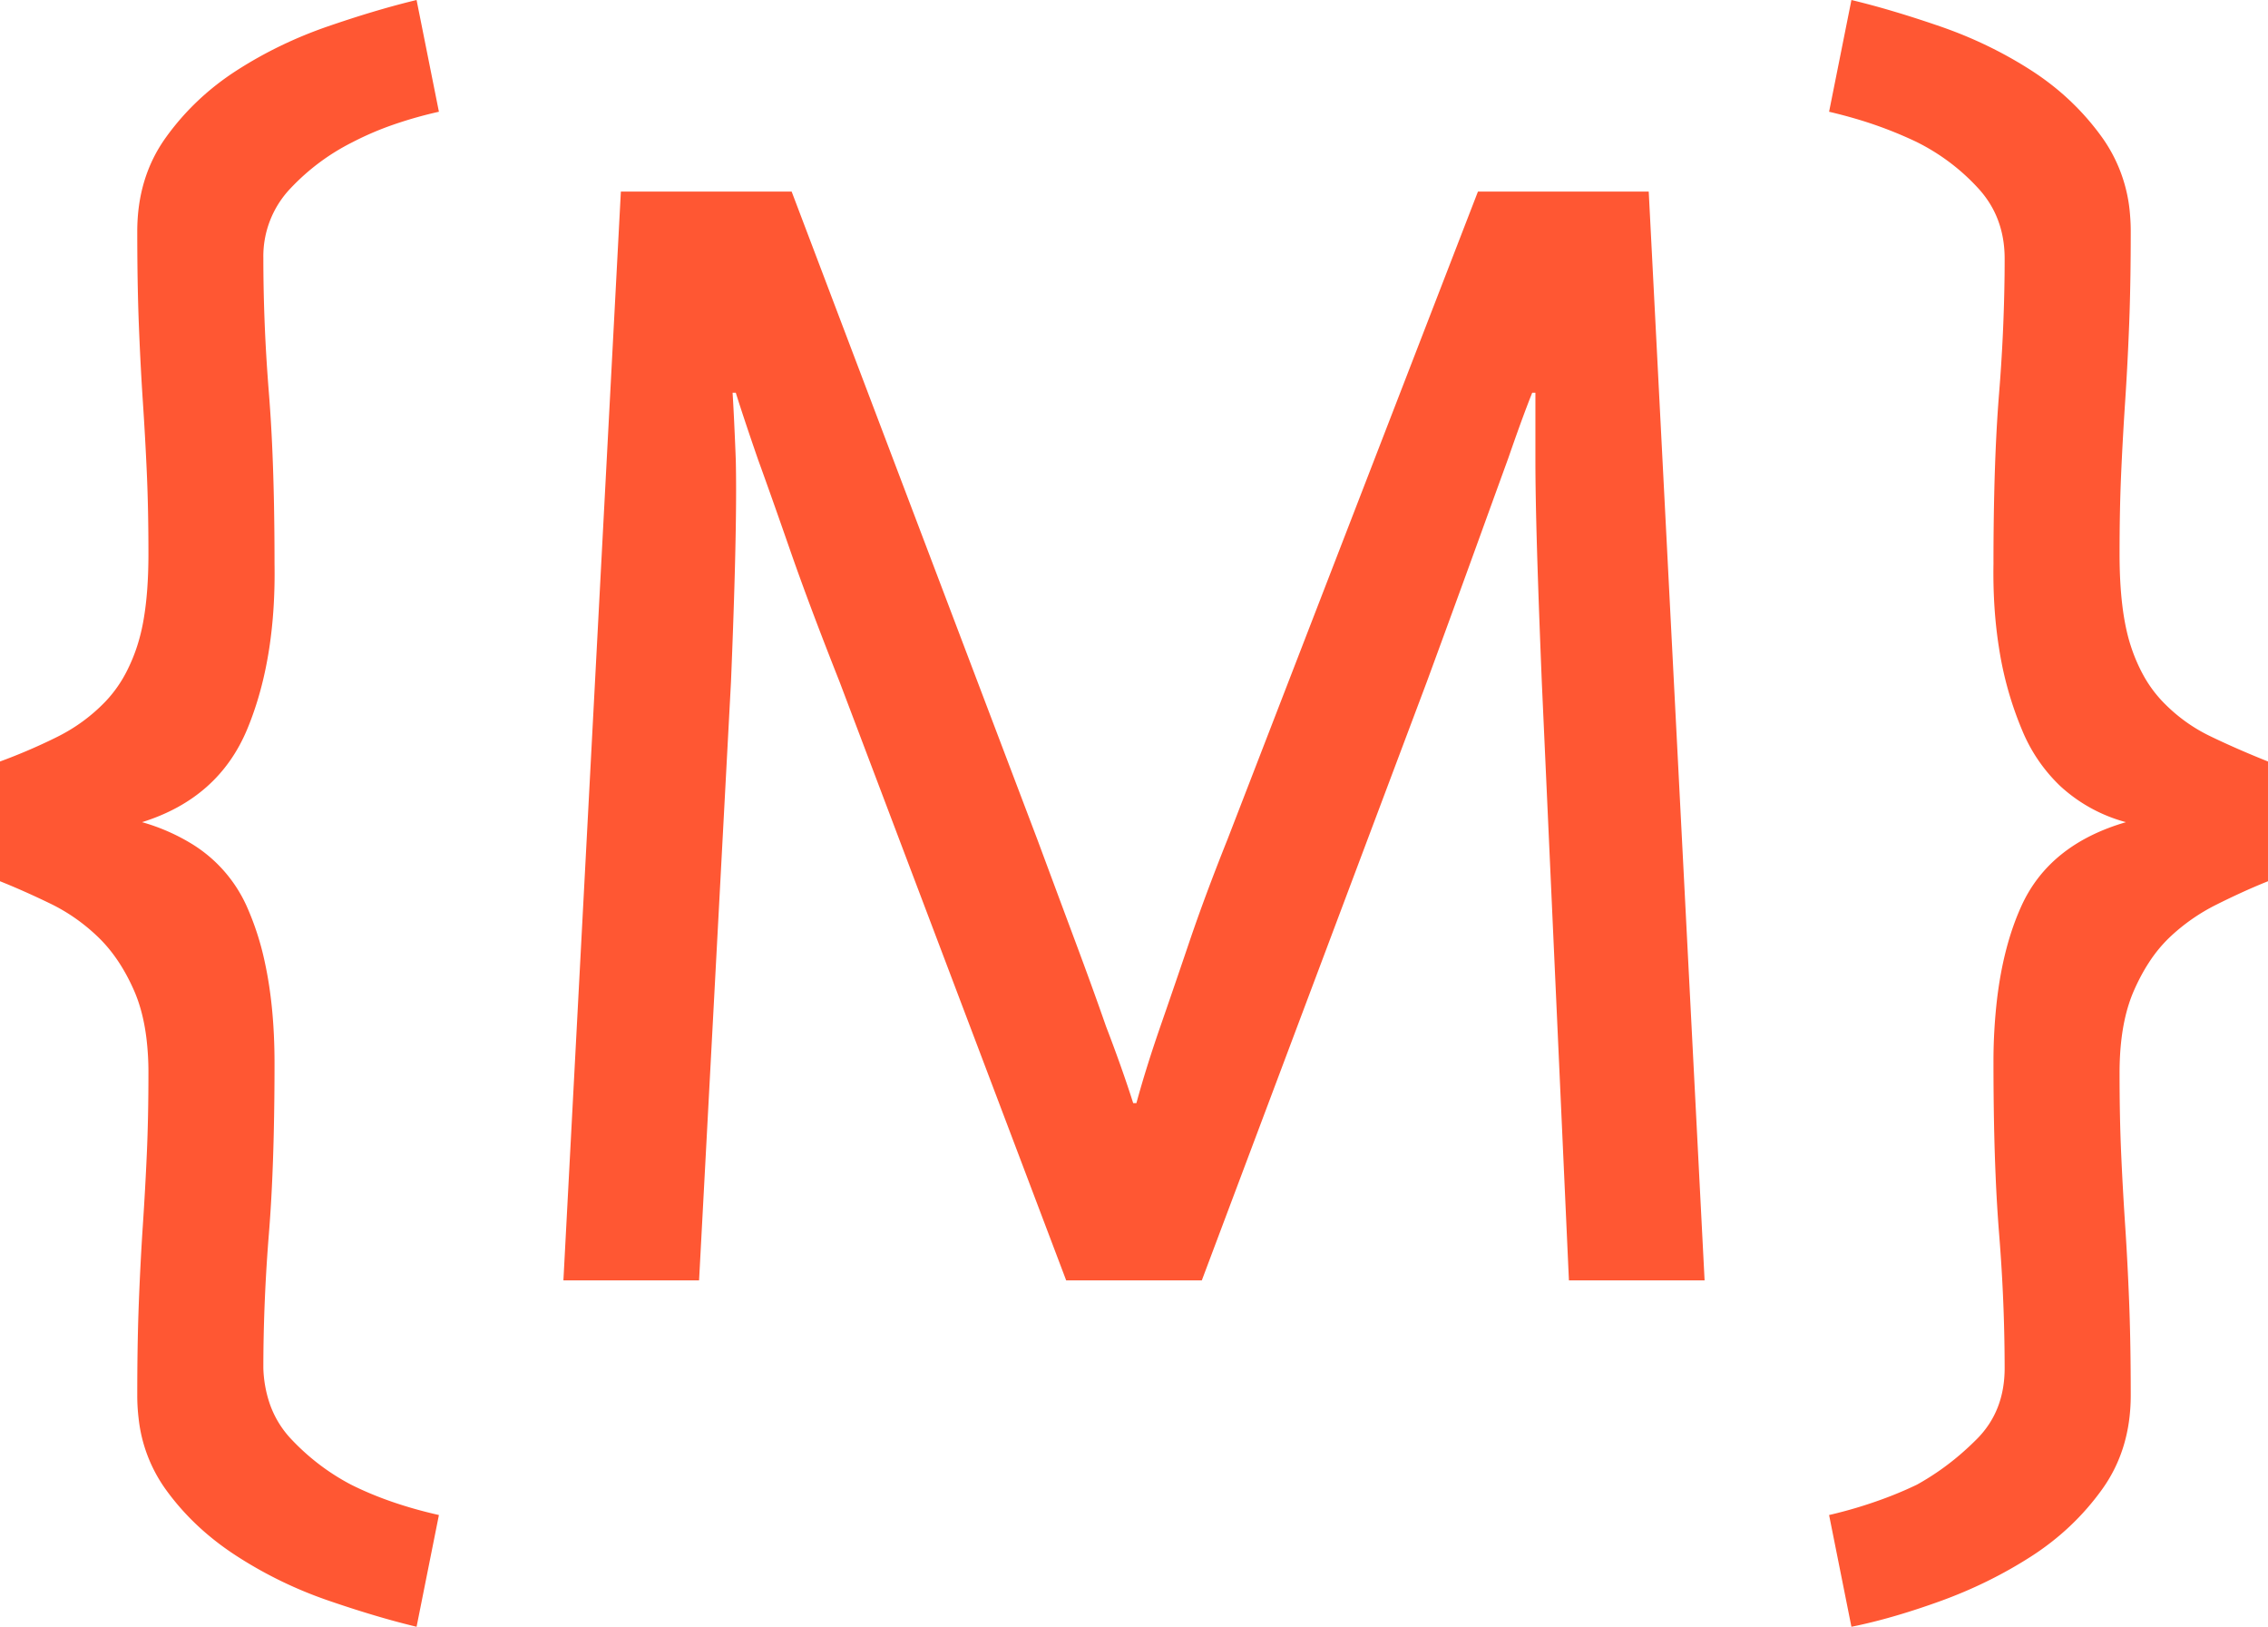 <svg viewBox="0 0 142.1 101.9" xmlns="http://www.w3.org/2000/svg">
  <path
    d="M35.3 80.2 38.9 12h10.7L65 52.6q1.3 3.5 2.4 6.45a314.98 314.98 0 0 1 .905 2.457q.545 1.499.995 2.793 1 2.6 1.7 4.8h.2q.6-2.2 1.5-4.8a574.53 574.53 0 0 0 .738-2.137q.375-1.09.785-2.296a961.97 961.97 0 0 0 .277-.817q1-2.95 2.4-6.45L92.6 12h10.7l3.5 68.2h-8.5l-1.7-37.5a1038.6 1038.6 0 0 1-.136-3.464q-.101-2.711-.164-4.836-.1-3.4-.1-5.6v-4.2H96a51.594 51.594 0 0 0-.319.819q-.348.915-.776 2.123A170.8 170.8 0 0 0 94.5 28.7q-.716 1.968-1.791 4.936a9329.4 9329.4 0 0 0-.259.714q-.859 2.372-1.979 5.429A2900.8 2900.8 0 0 1 89.4 42.7L75.3 80.2h-8.5L52.6 42.7a291.9 291.9 0 0 1-1.327-3.41q-1.023-2.684-1.773-4.84-1.073-3.086-1.827-5.172a233.19 233.19 0 0 0-.173-.478q-.9-2.6-1.4-4.2h-.2q.089 1.431.179 3.663a331.3 331.3 0 0 1 .021.537q.081 3.413-.168 10.456A585.54 585.54 0 0 1 45.8 42.7l-2 37.5h-8.5zm80.7 21.7-1.4-7a28.058 28.058 0 0 0 3.878-1.195A24.043 24.043 0 0 0 120.1 93a16.274 16.274 0 0 0 3.085-2.217 18.656 18.656 0 0 0 .665-.633q1.75-1.75 1.75-4.45a104.17 104.17 0 0 0-.268-7.366 114.47 114.47 0 0 0-.082-1.084 95.501 95.501 0 0 1-.213-3.537q-.069-1.588-.103-3.366a195.36 195.36 0 0 1-.034-3.747 33.849 33.849 0 0 1 .226-4.035q.403-3.349 1.524-5.815 1.75-3.85 6.55-5.25a9.81 9.81 0 0 1-4.125-2.27 10.184 10.184 0 0 1-2.375-3.48 21.832 21.832 0 0 1-1.456-5.179q-.391-2.466-.344-5.271a189.42 189.42 0 0 1 .049-4.451q.041-1.74.116-3.29a91.936 91.936 0 0 1 .185-2.909 106.64 106.64 0 0 0 .345-7.421 97.163 97.163 0 0 0 .005-1.029q0-2.6-1.65-4.4t-3.85-2.9a25.52 25.52 0 0 0-3.852-1.467A30.056 30.056 0 0 0 114.6 7l1.4-7a50.982 50.982 0 0 1 2.551.687q1.337.395 2.803.896a83.64 83.64 0 0 1 .196.067q3.05 1.05 5.7 2.75t4.45 4.2a9.557 9.557 0 0 1 1.756 4.859 12.101 12.101 0 0 1 .044 1.041q0 2.836-.074 5.118a107.05 107.05 0 0 1-.026.732q-.1 2.55-.25 4.8t-.25 4.5-.1 5.05q0 3.59.696 5.738a9.343 9.343 0 0 0 .004.012 10.55 10.55 0 0 0 .78 1.826 7.865 7.865 0 0 0 1.22 1.674q1.3 1.35 2.95 2.15t3.65 1.6v7.5a38.144 38.144 0 0 0-1.751.754 48.633 48.633 0 0 0-1.449.696 12.107 12.107 0 0 0-2.99 2.09 11.33 11.33 0 0 0-.01.01 8.761 8.761 0 0 0-1.268 1.554q-.51.785-.932 1.746-.741 1.688-.872 4.089a19.518 19.518 0 0 0-.028 1.061q0 2.8.1 5.05t.25 4.5.25 4.8q.086 2.191.098 4.937a207.51 207.51 0 0 1 .002.913q0 3.4-1.8 5.9t-4.45 4.2-5.7 2.8q-2.782 1.003-5.106 1.507a27.988 27.988 0 0 1-.444.093zM0 55.2v-7.5a35.859 35.859 0 0 0 3.172-1.34 32.672 32.672 0 0 0 .428-.21q1.7-.85 3-2.2a7.979 7.979 0 0 0 1.332-1.885A10.767 10.767 0 0 0 8.6 40.45a11.927 11.927 0 0 0 .399-1.649Q9.3 37.063 9.3 34.7q0-2.8-.1-5.05t-.25-4.5-.25-4.8q-.086-2.191-.098-4.937A207.51 207.51 0 0 1 8.6 14.5q0-3.4 1.8-5.9t4.45-4.2 5.7-2.75Q23.397.67 25.766.082A43.821 43.821 0 0 1 26.1 0l1.4 7a26.112 26.112 0 0 0-2.815.795A19.204 19.204 0 0 0 22.1 8.9q-2.2 1.1-3.9 2.9a6.162 6.162 0 0 0-1.7 4.359 7.937 7.937 0 0 0 0 .041 104.17 104.17 0 0 0 .268 7.366 114.47 114.47 0 0 0 .082 1.084 95.501 95.501 0 0 1 .213 3.537q.069 1.588.103 3.366A195.36 195.36 0 0 1 17.2 35.3q.095 5.7-1.525 9.911a18.816 18.816 0 0 1-.175.439Q13.7 50 8.9 51.5a12.476 12.476 0 0 1 3.027 1.305 8.821 8.821 0 0 1 3.523 3.945 17.476 17.476 0 0 1 1.133 3.483q.617 2.805.617 6.367a189.42 189.42 0 0 1-.049 4.451q-.041 1.74-.116 3.29a91.936 91.936 0 0 1-.185 2.909 106.64 106.64 0 0 0-.345 7.421A97.163 97.163 0 0 0 16.5 85.7a7.607 7.607 0 0 0 .384 2.181 6.17 6.17 0 0 0 1.366 2.269Q19.9 91.9 22 93q2.4 1.2 5.5 1.9l-1.4 7a50.982 50.982 0 0 1-2.551-.687q-1.337-.395-2.803-.896a83.64 83.64 0 0 1-.196-.067q-3.05-1.05-5.75-2.8t-4.45-4.2a9.369 9.369 0 0 1-1.666-4.408A12.106 12.106 0 0 1 8.6 87.4q0-2.836.074-5.118a107.05 107.05 0 0 1 .026-.732q.1-2.55.25-4.8t.25-4.5.1-5.05a17.627 17.627 0 0 0-.127-2.177q-.21-1.692-.773-2.973Q7.5 60 6.15 58.7t-3-2.1T0 55.2z"
    fill="#FF5733" vector-effect="non-scaling-stroke" fill-rule="evenodd" stroke-linecap="round"
    stroke-width=".25mm"/>
</svg>

